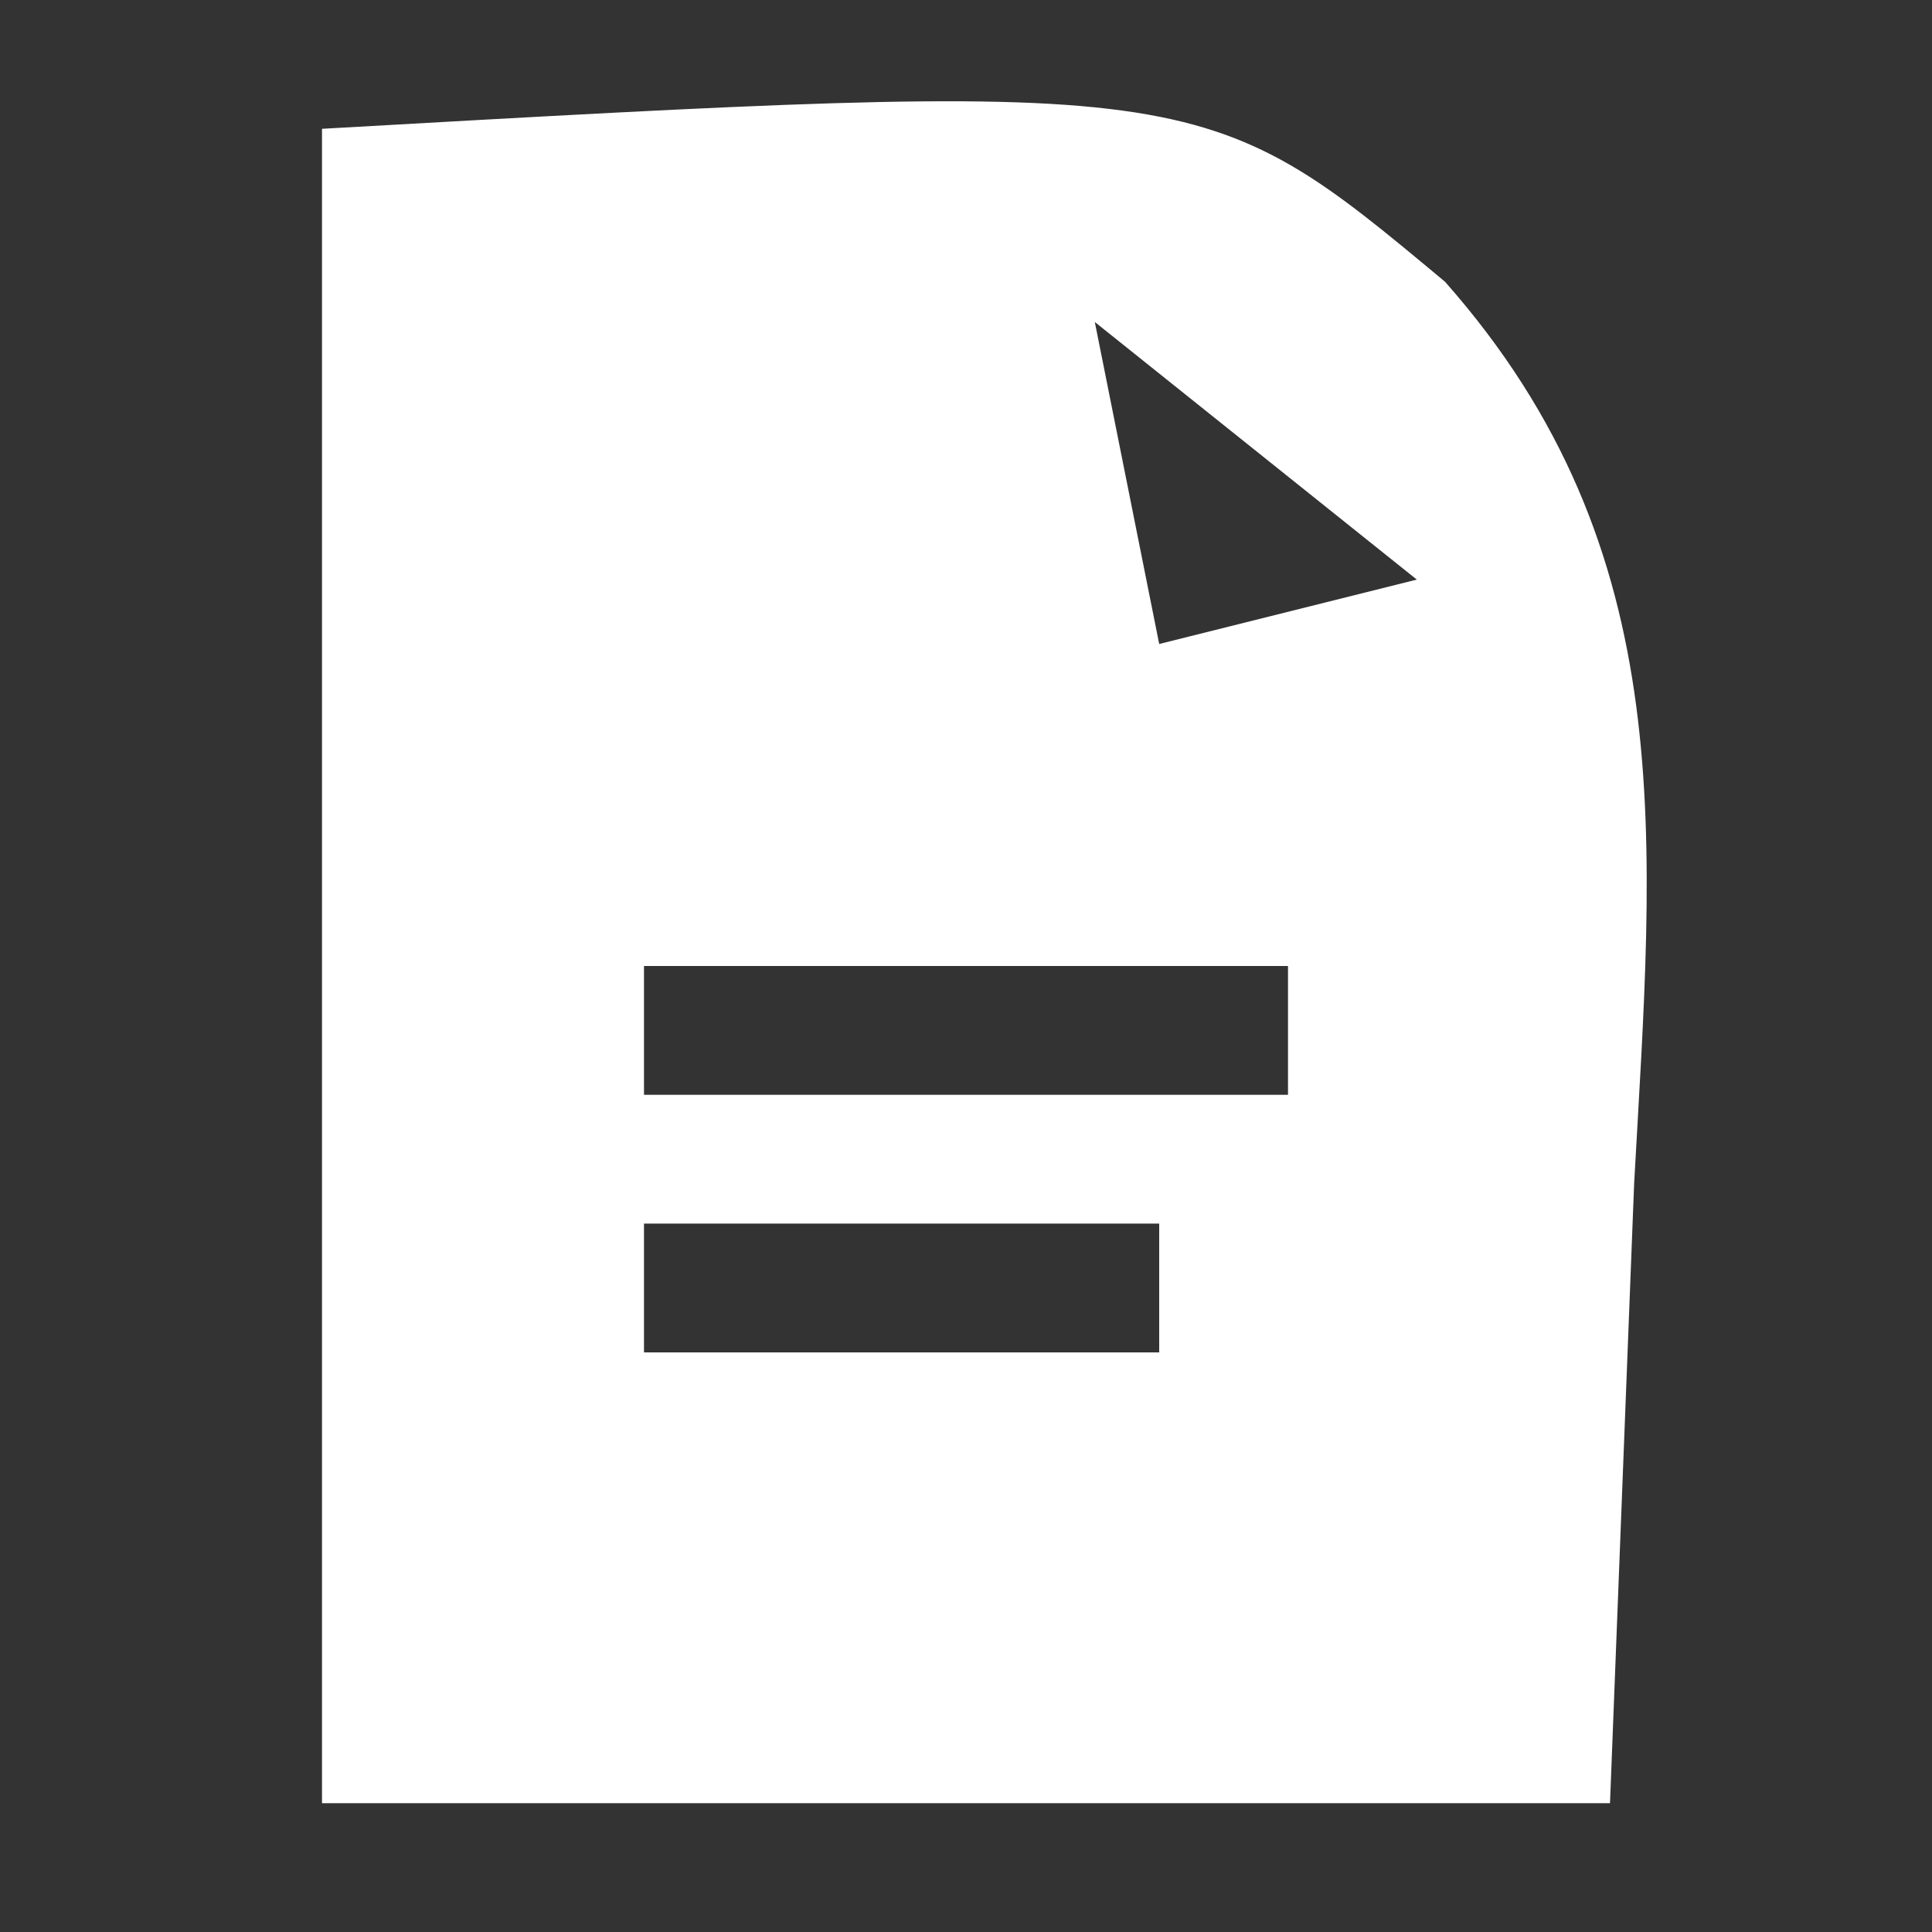 <?xml version="1.0" encoding="UTF-8"?>
<svg version="1.1" xmlns="http://www.w3.org/2000/svg" width="30" height="30">
<rect width="100%" height="100%" fill="#333333" stroke="none"/>
<path d="M0 0 C13.664 -0.773 13.664 -0.773 17.438 2.375 C21.144 6.567 20.668 11.06 20.375 16.375 C20.251 19.551 20.128 22.727 20 26 C13.4 26 6.8 26 0 26 C0 17.42 0 8.84 0 0 Z M12 3 C12.33 4.65 12.66 6.3 13 8 C14.32 7.67 15.64 7.34 17 7 C15.35 5.68 13.7 4.36 12 3 Z M5 13 C5 13.66 5 14.32 5 15 C8.3 15 11.6 15 15 15 C15 14.34 15 13.68 15 13 C11.7 13 8.4 13 5 13 Z M5 17 C5 17.66 5 18.32 5 19 C7.64 19 10.28 19 13 19 C13 18.34 13 17.68 13 17 C10.36 17 7.72 17 5 17 Z " fill="#FFFFFF" transform="translate(5,2)"/>
</svg>
